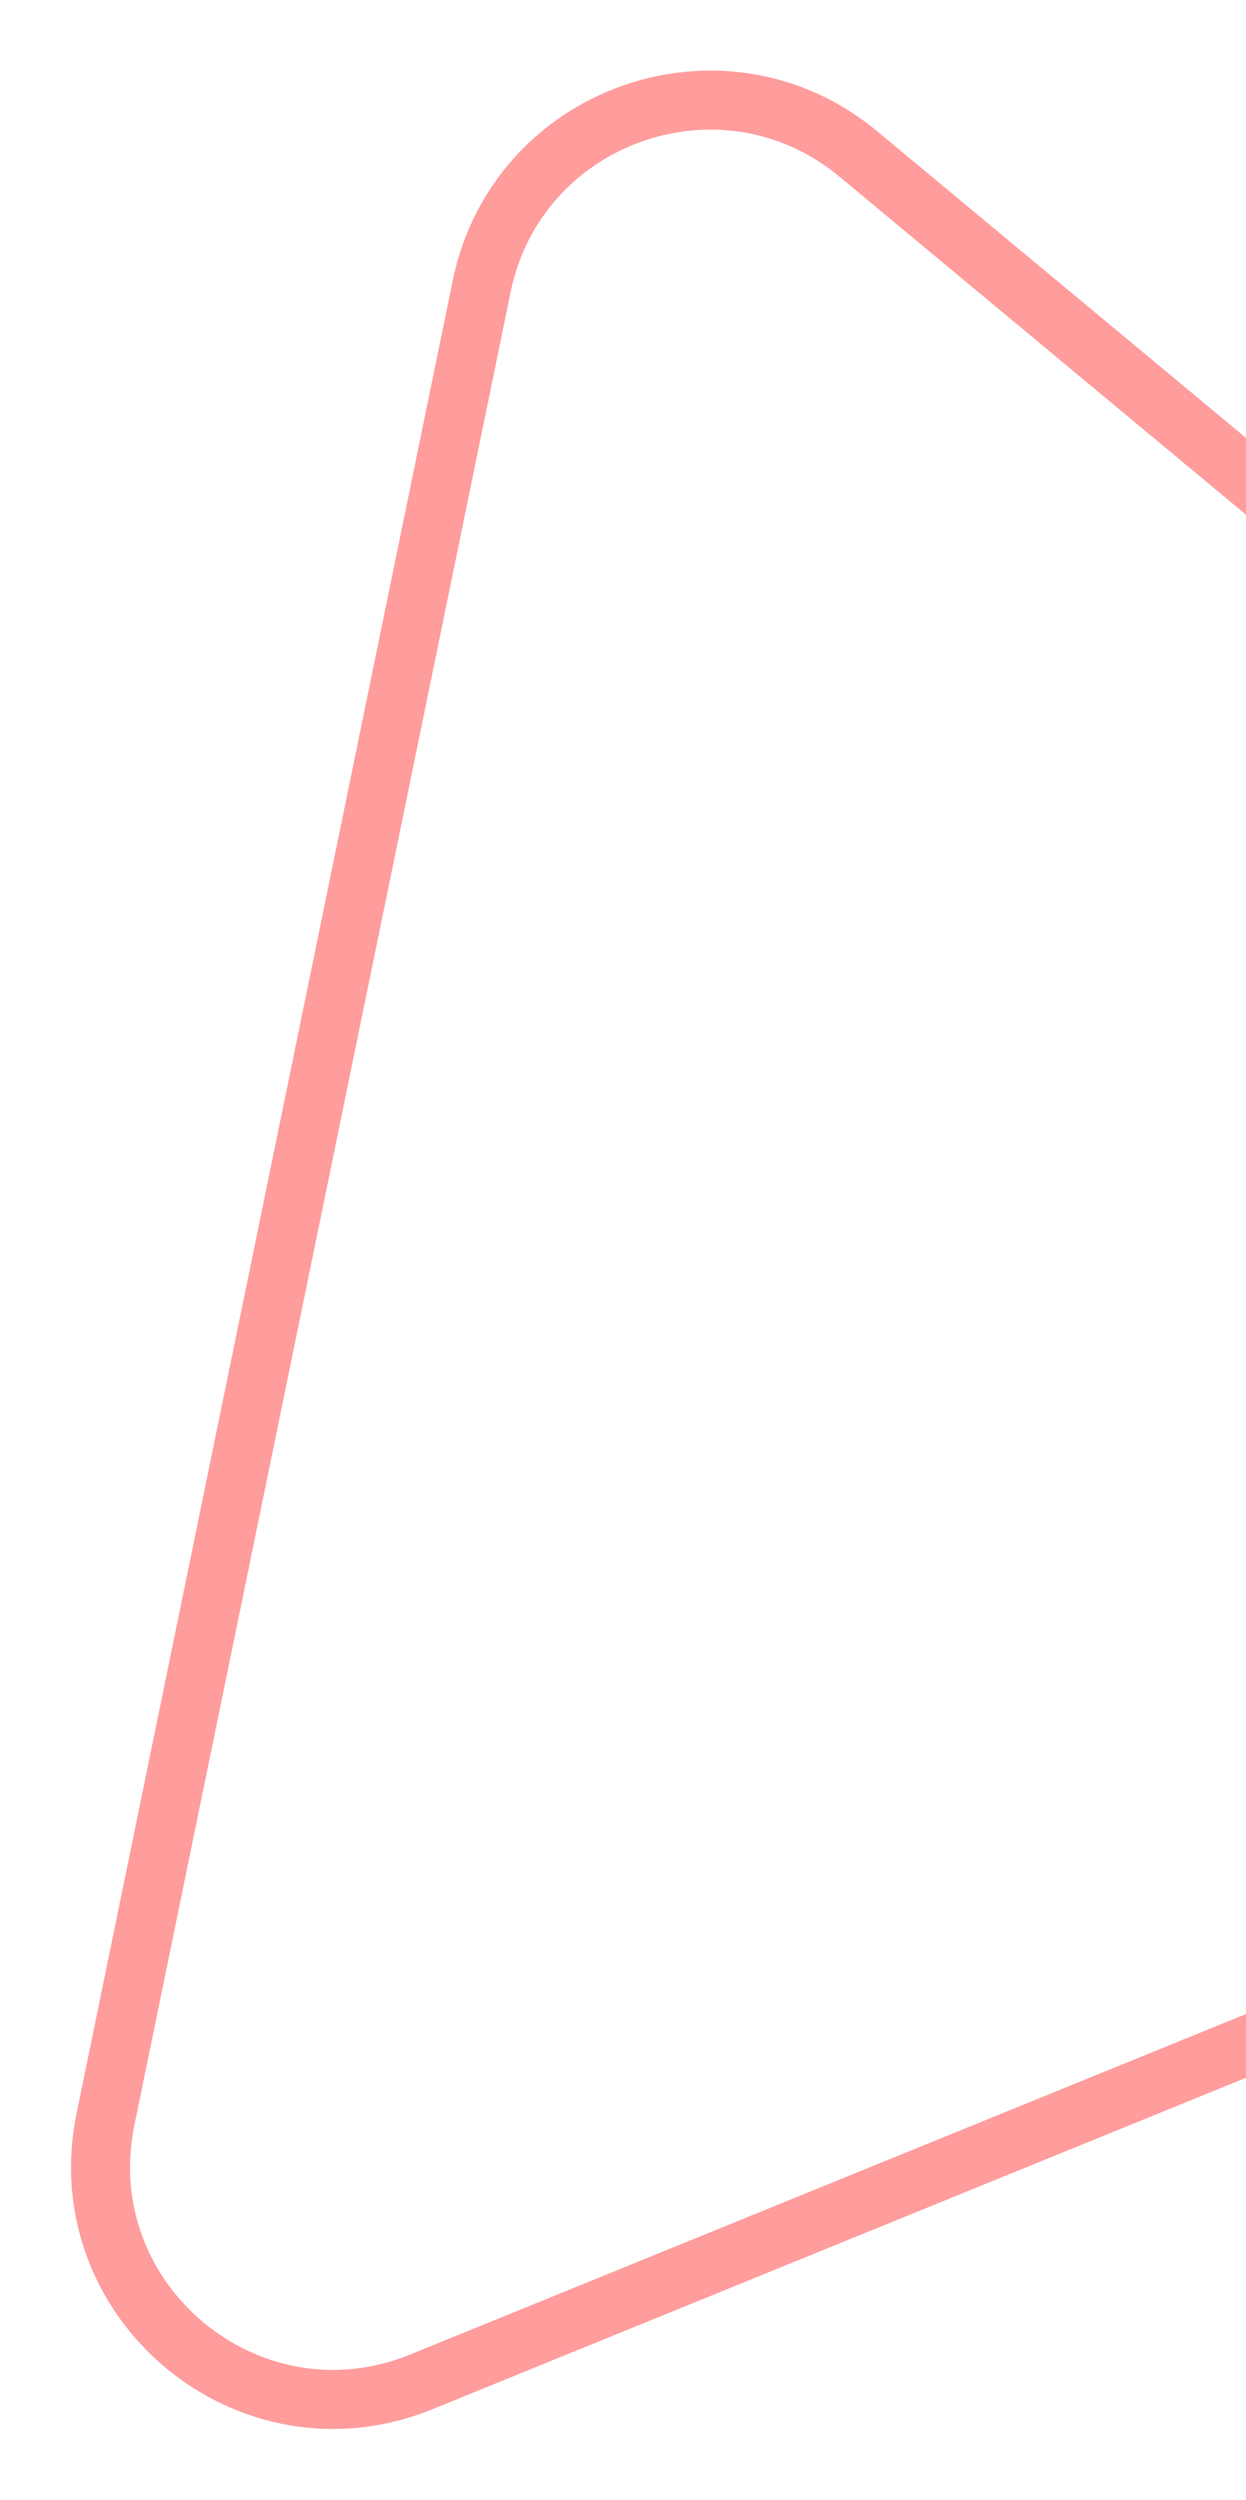 <svg width="190" height="381" viewBox="0 0 190 381" fill="none" xmlns="http://www.w3.org/2000/svg">
<g filter="url(#filter0_f_38_438)">
<path d="M64.249 362.985C37.971 373.685 10.381 350.758 16.088 322.965L73.447 43.645C78.841 17.38 110.287 6.346 130.91 23.482L337.648 195.273C358.27 212.409 353.18 245.344 328.347 255.455L64.249 362.985Z" stroke="#FF8383" stroke-opacity="0.8" stroke-width="9"/>
</g>
<defs>
<filter id="filter0_f_38_438" x="0.827" y="0.751" width="364.142" height="379.425" filterUnits="userSpaceOnUse" color-interpolation-filters="sRGB">
<feFlood flood-opacity="0" result="BackgroundImageFix"/>
<feBlend mode="normal" in="SourceGraphic" in2="BackgroundImageFix" result="shape"/>
<feGaussianBlur stdDeviation="5" result="effect1_foregroundBlur_38_438"/>
</filter>
</defs>
</svg>
